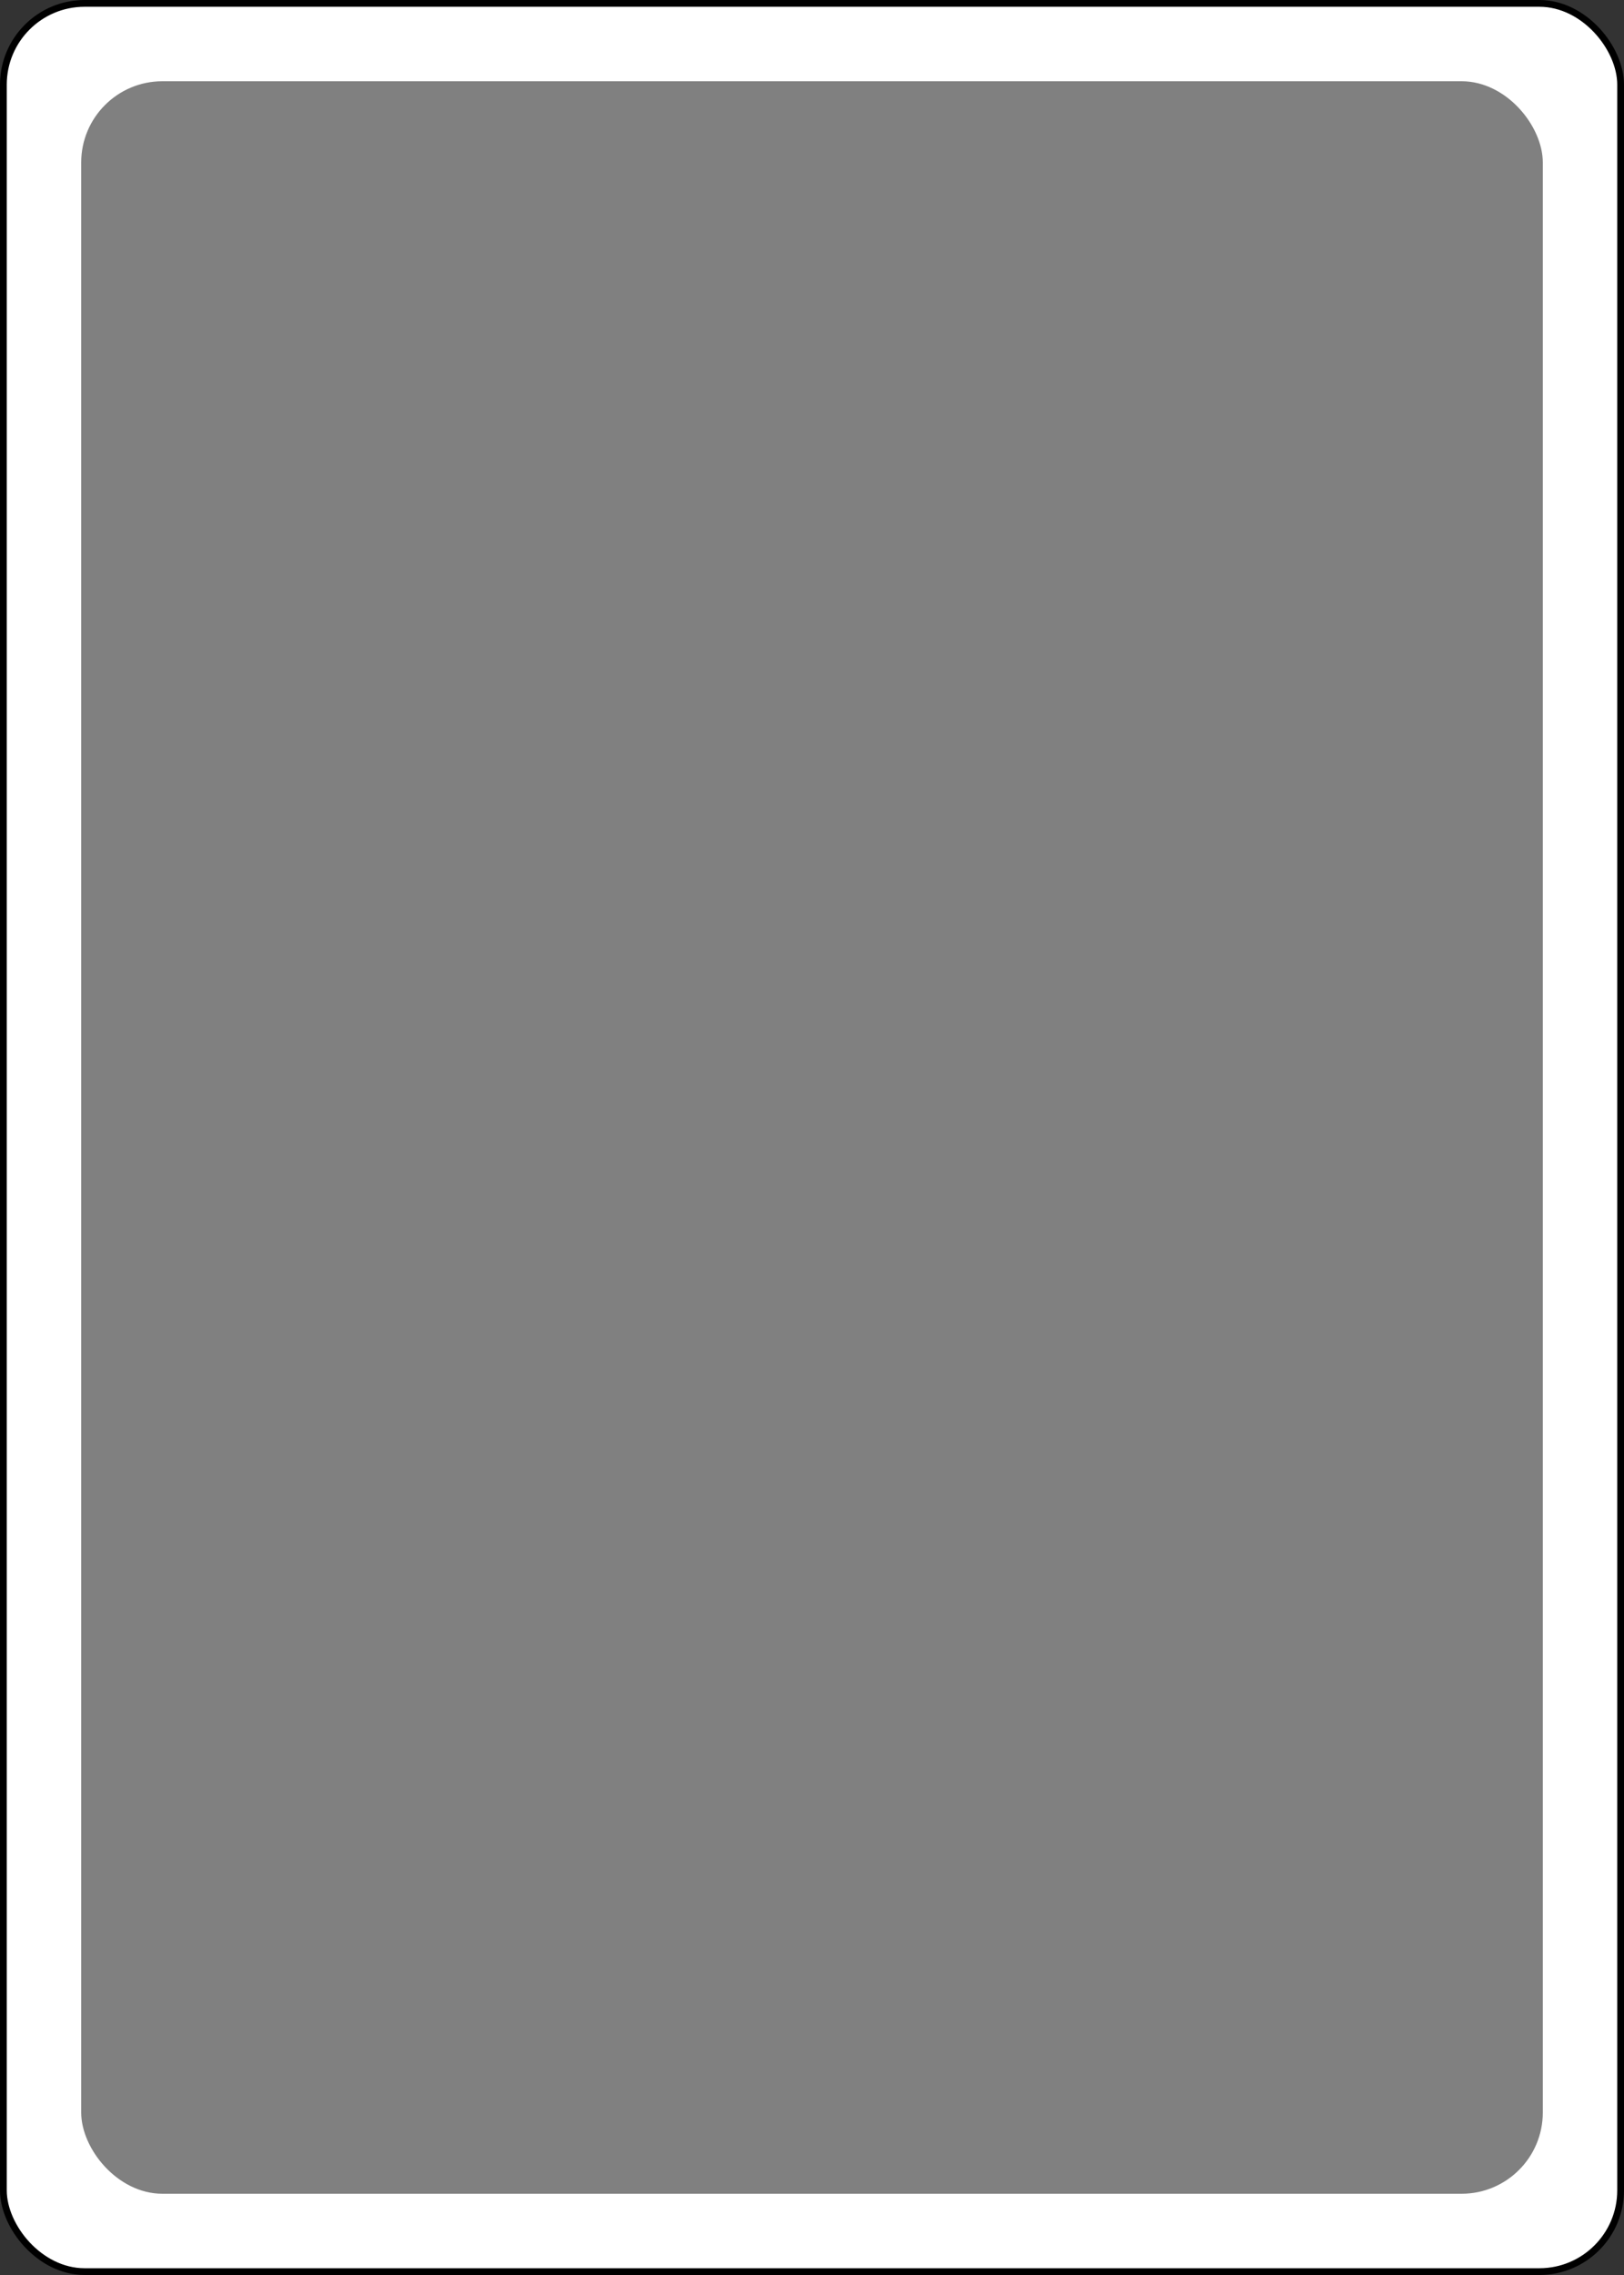 <?xml version="1.0" encoding="UTF-8" standalone="no"?>
<svg xmlns="http://www.w3.org/2000/svg" class="card" face="1B" height="3.5in" preserveAspectRatio="none" viewBox="-120 -168 240 336" width="2.5in">
    <rect x="-120" y="-168" width="240" height="336" fill="#333333" stroke="none"/>
    <rect width="239" height="335" x="-119.5" y="-167.5" rx="12" ry="12" fill="white" stroke="black"></rect>
    <rect width="216" height="312" x="-108"   y="-156"   rx="12" ry="12" fill="gray"></rect>
</svg>